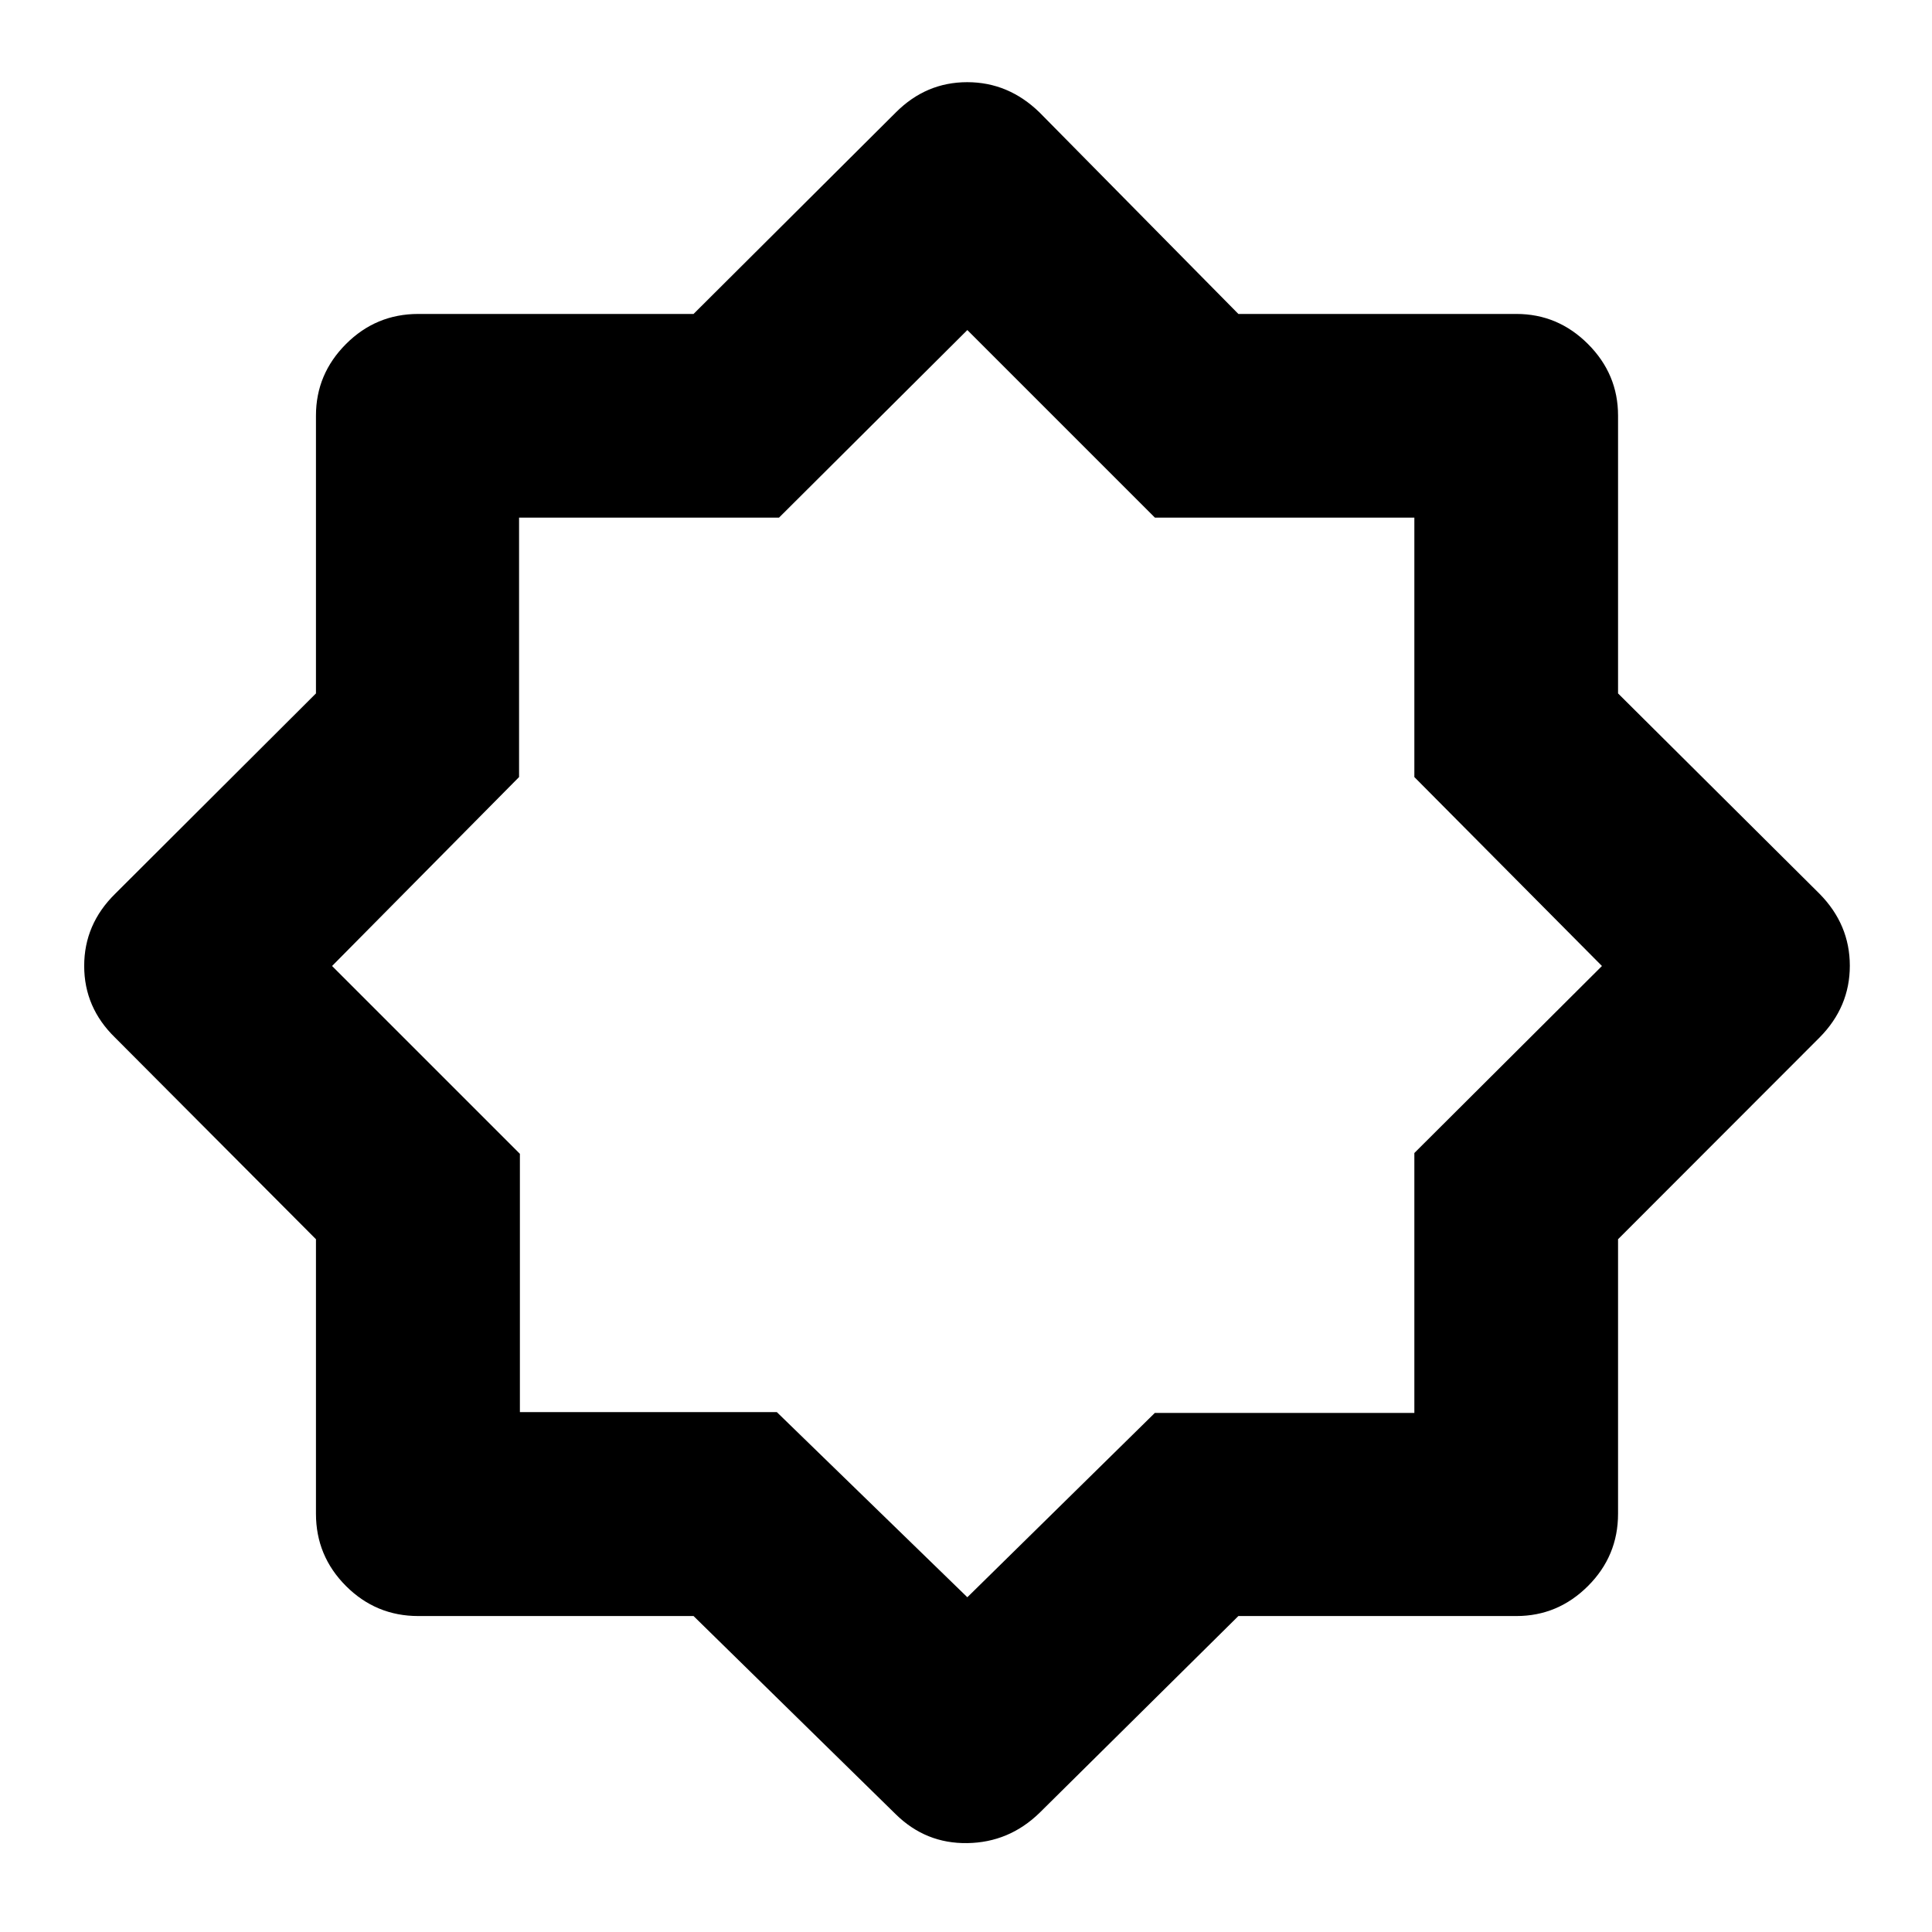 <svg xmlns="http://www.w3.org/2000/svg" height="40" viewBox="0 96 960 960" width="40"><path d="M445.065 997.468 344.619 899H207.833q-21 0-35.916-14.917Q157 869.167 157 848.167v-136.4L57.198 611.601q-15.365-14.934-15.365-35.631 0-20.697 15.333-35.803L157 440.556V302.5q0-20.617 14.917-35.558Q186.833 252 207.833 252h136.786l100.548-100.167q14.985-15 35.439-15 20.455 0 35.894 15L615.344 252H753.5q20.617 0 35.558 14.942Q804 281.883 804 302.5v138.056l100.167 99.611q15 15.257 15 35.712 0 20.454-15 35.621L804 711.767v136.4q0 21-14.942 35.916Q774.117 899 753.5 899H615.344L516.5 996.834q-15.106 14.666-35.803 14.996-20.697.34-35.632-14.362Zm36.602-423.135Zm-1 315.334 93.16-91.588h128.958V668.922L796.001 576l-93.216-93.883V353.215H573.883l-93.216-93.216-93.589 93.216H257.921v128.902L164.999 576l93.334 93.334v128.333H386l94.667 92Z"/></svg>